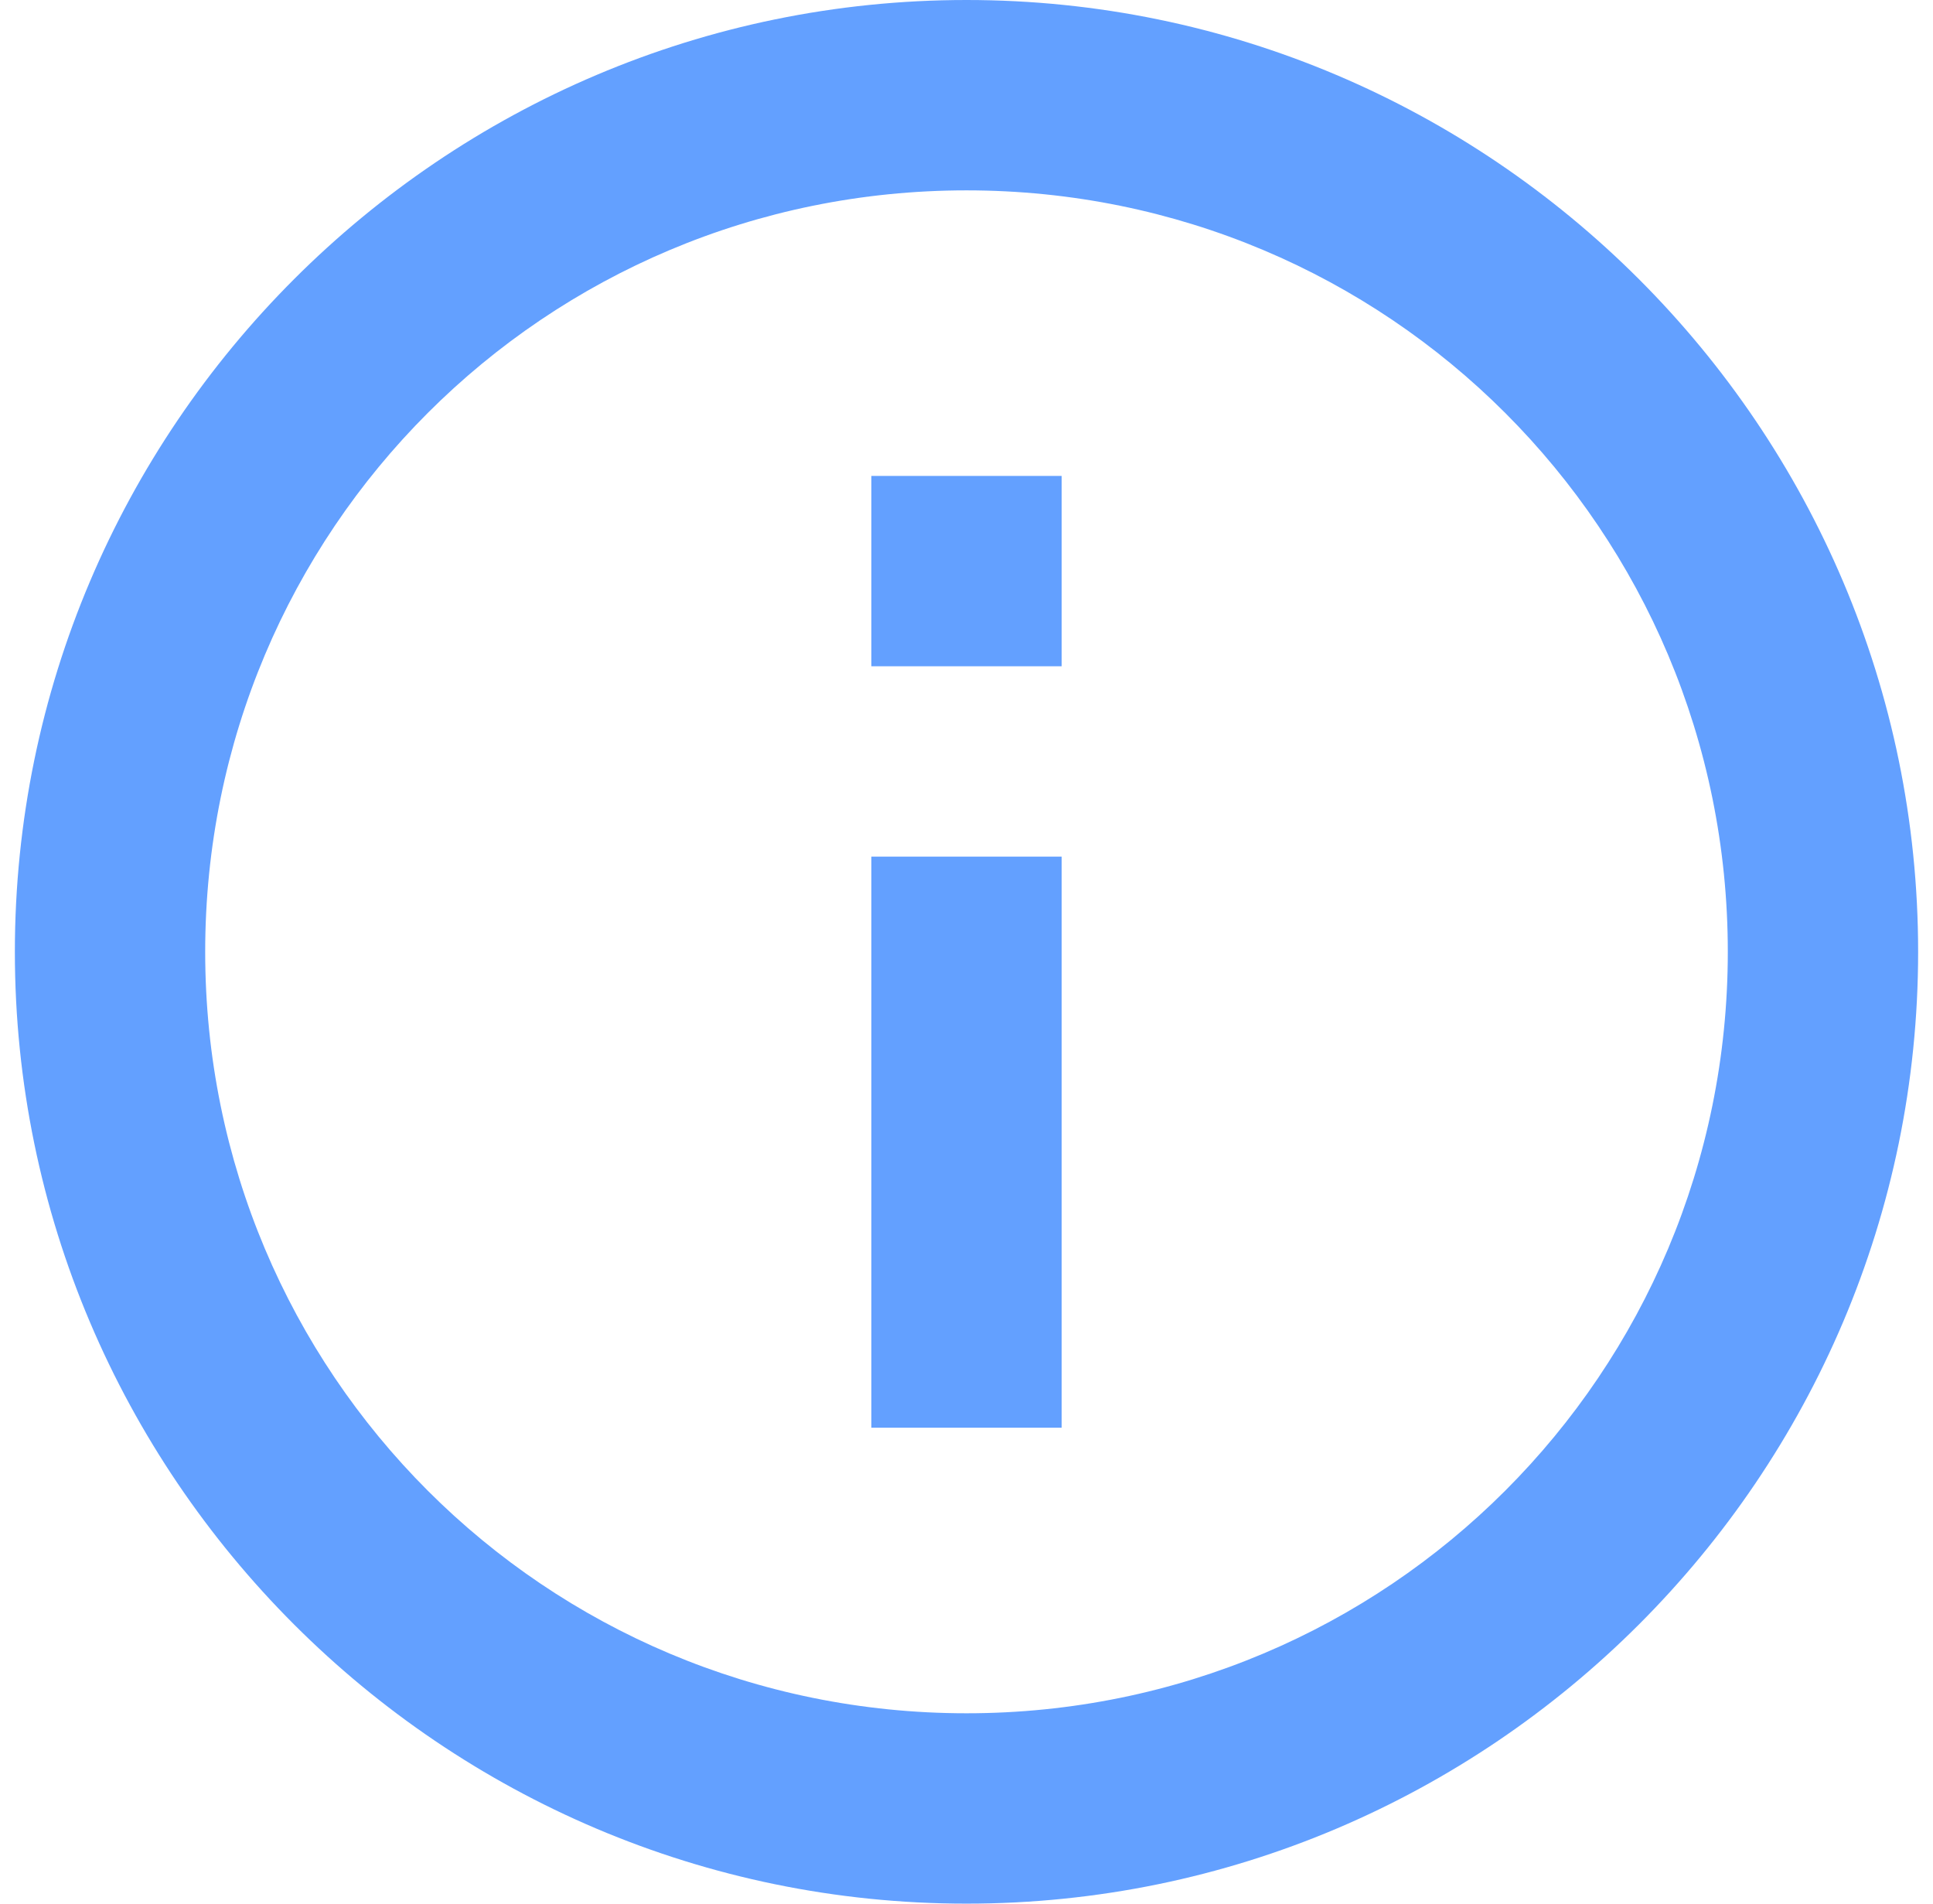 <svg xmlns="http://www.w3.org/2000/svg" width="65" height="64" viewBox="0 0 65 64"><g><g><path fill="#63a0ff" d="M29.3 28.8V48h6.4V28.8zm0-12.8v6.4h6.4V16zm3.2-9.6c14.176 0 25.6 11.424 25.6 25.6 0 14.176-11.424 25.6-25.6 25.6C18.324 57.6 6.9 46.176 6.9 32c0-14.176 11.424-25.6 25.6-25.6zm0-6.4C14.865 0 .5 14.365.5 32c0 17.635 14.365 32 32 32 17.635 0 32-14.365 32-32 0-17.635-14.365-32-32-32z"/></g></g></svg>